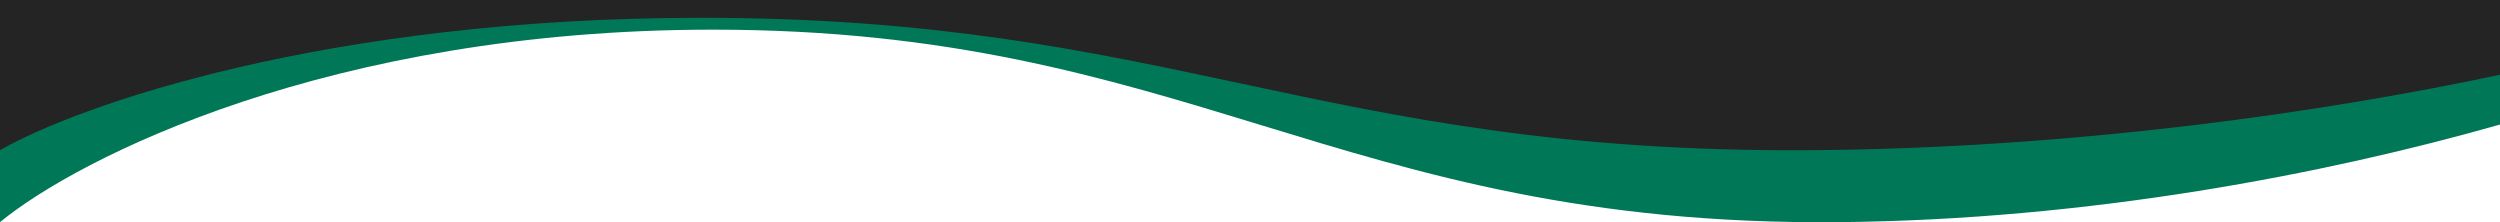 <svg width="1980" height="176" viewBox="0 0 1980 176" fill="none" xmlns="http://www.w3.org/2000/svg">
<path fill-rule="evenodd" clip-rule="evenodd" d="M1980 3V98.633C1842.44 137.754 1654.54 174.177 1456.11 175.942C1256.17 177.72 1127.17 138.32 998.871 99.135C874.712 61.213 751.214 23.493 564.714 23.493C261.344 23.493 61.834 125.126 0 175.942V3H1980Z" fill="#007857"/>
<path fill-rule="evenodd" clip-rule="evenodd" d="M1980 2.9871e-07H0V118.96C60.833 84.005 257.113 14.096 555.572 14.096C739.052 14.096 860.552 40.043 982.701 66.127C1108.92 93.081 1235.83 120.183 1432.54 118.96C1643.65 117.647 1842.65 88.454 1980 59.184V2.9871e-07Z" fill="#242424"/>
</svg>
